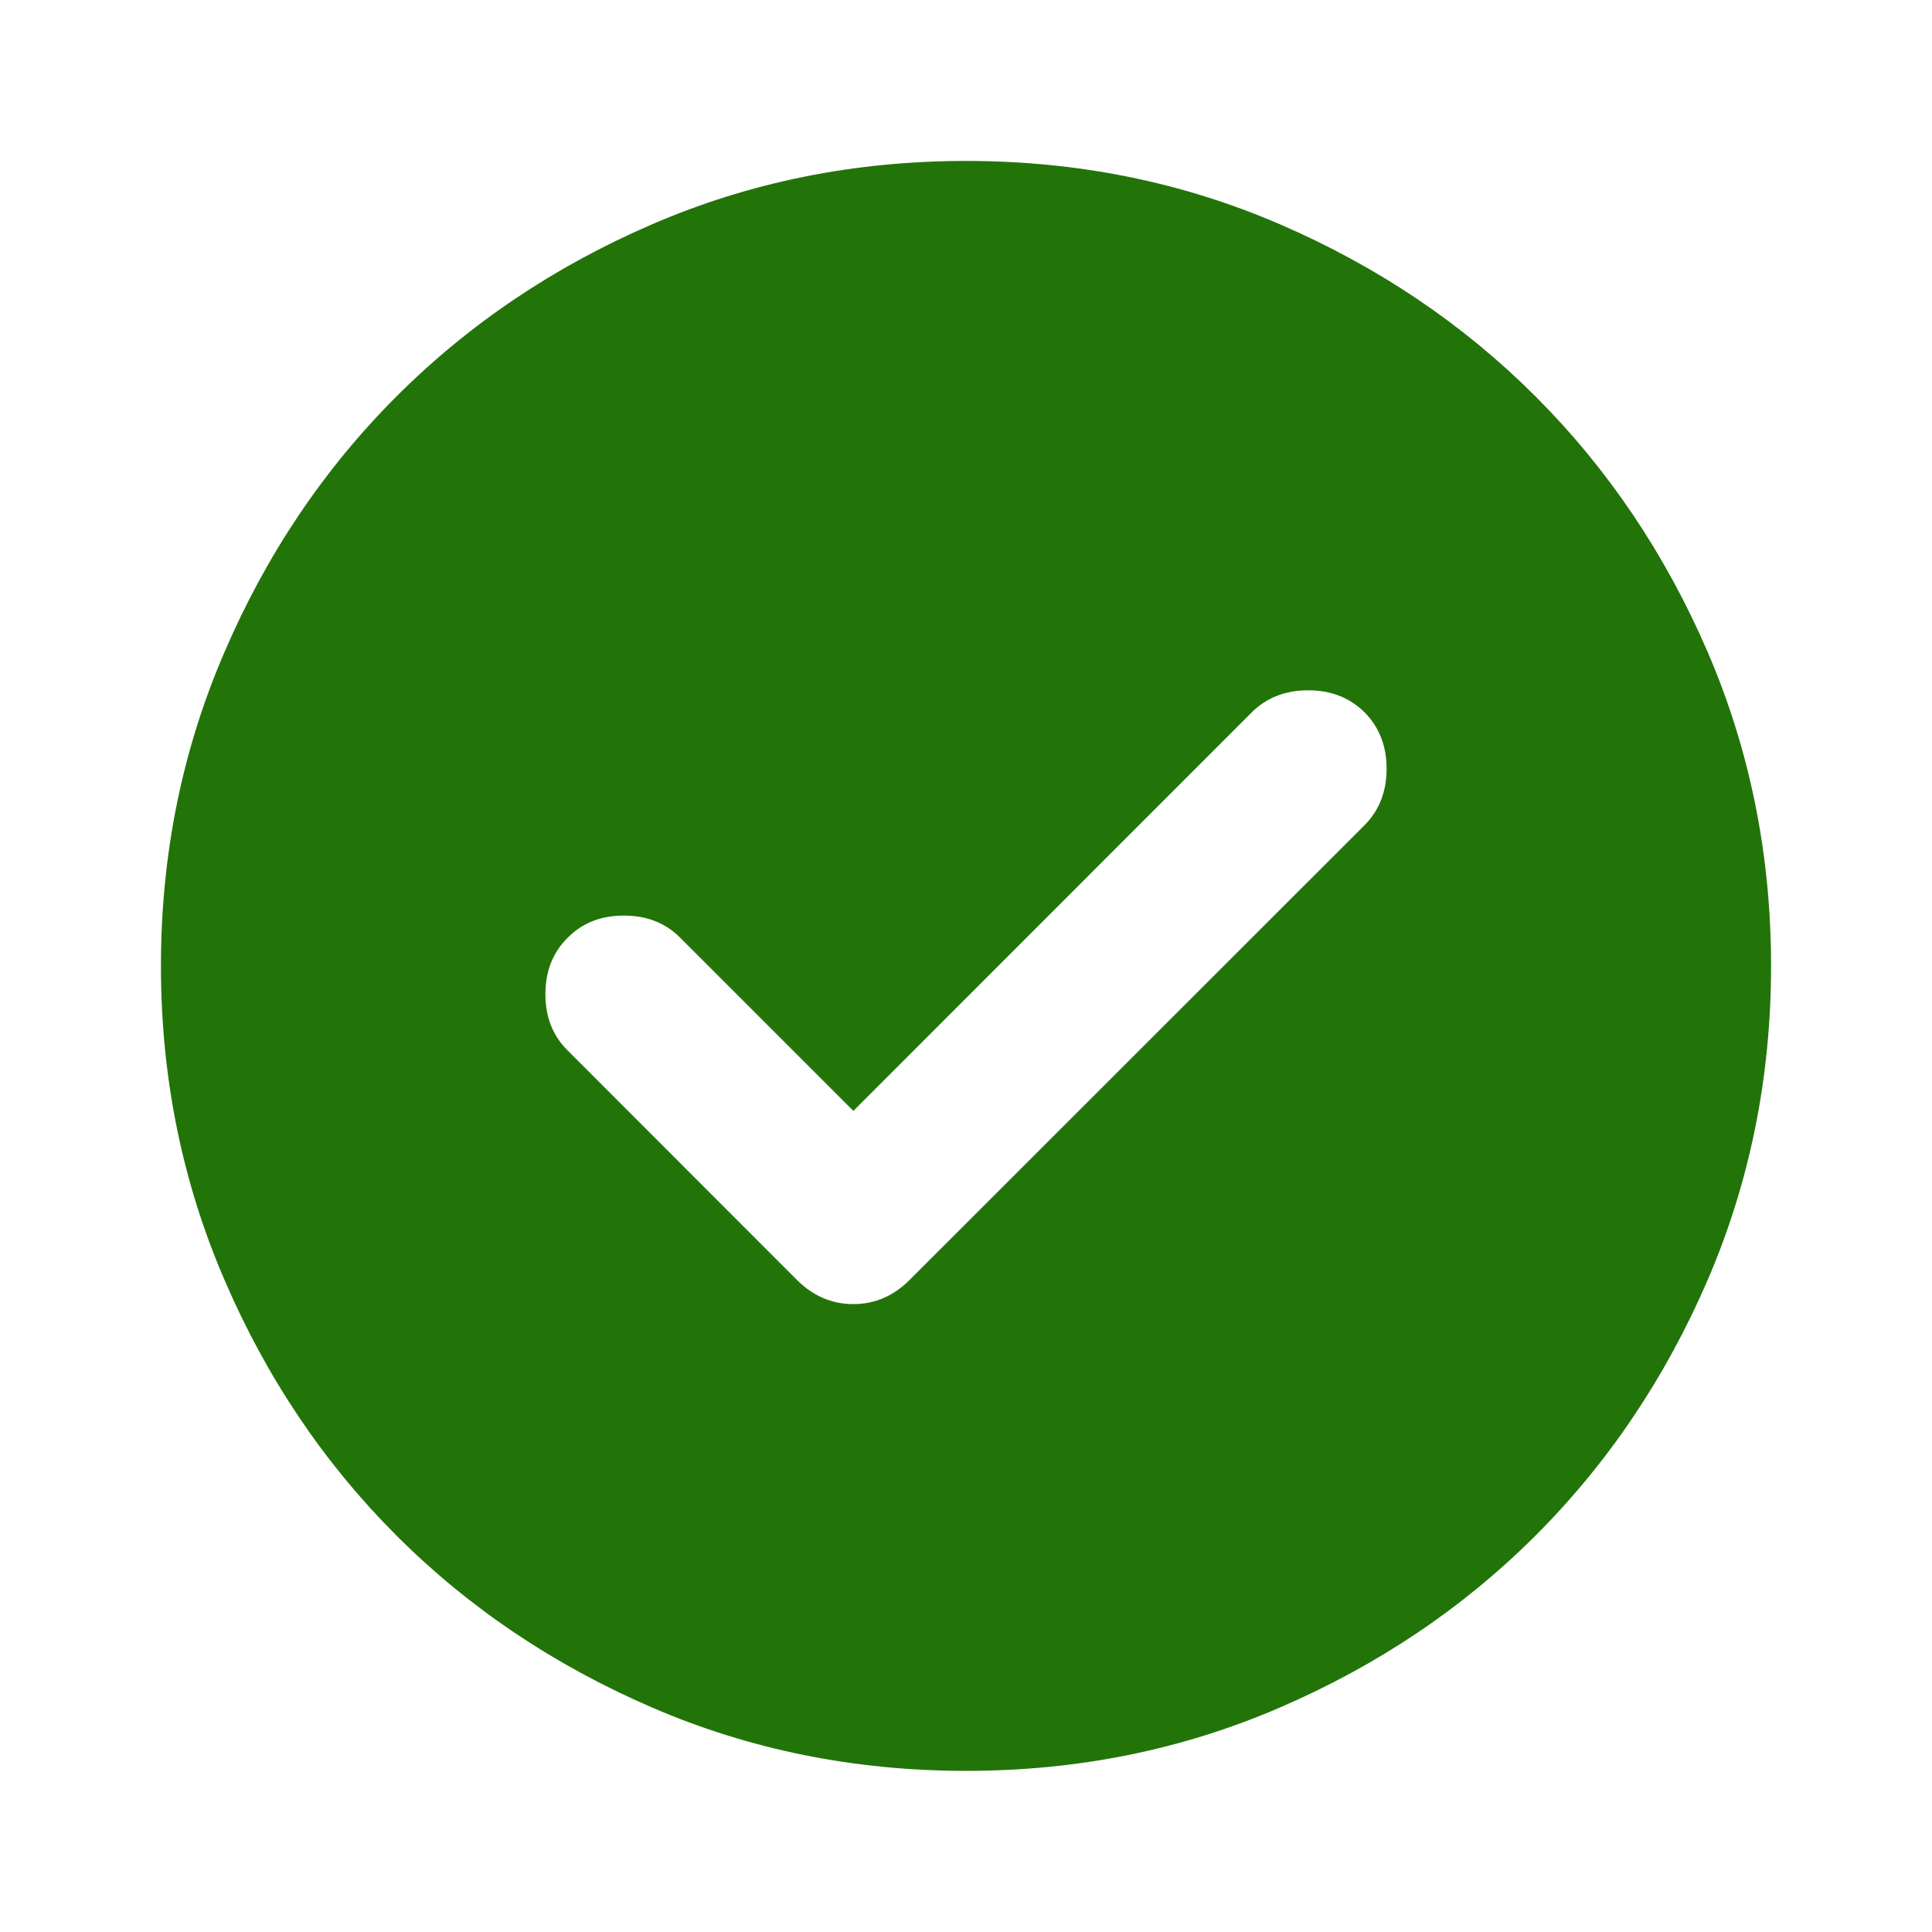<svg width="12" height="12" viewBox="0 0 10 10" fill="none" xmlns="http://www.w3.org/2000/svg">
<path d="M4.417 5.75L3.521 4.854C3.445 4.777 3.347 4.739 3.229 4.739C3.111 4.739 3.014 4.777 2.938 4.854C2.861 4.93 2.823 5.027 2.823 5.146C2.823 5.264 2.861 5.361 2.938 5.437L4.125 6.625C4.208 6.708 4.306 6.75 4.417 6.75C4.528 6.75 4.625 6.708 4.708 6.625L7.063 4.271C7.139 4.194 7.177 4.097 7.177 3.979C7.177 3.861 7.139 3.764 7.063 3.687C6.986 3.611 6.889 3.573 6.771 3.573C6.653 3.573 6.556 3.611 6.479 3.687L4.417 5.75ZM5 9.166C4.424 9.166 3.882 9.057 3.375 8.838C2.868 8.619 2.427 8.323 2.052 7.948C1.677 7.573 1.38 7.132 1.162 6.625C0.943 6.118 0.833 5.576 0.833 5C0.833 4.423 0.943 3.882 1.162 3.375C1.38 2.868 1.677 2.427 2.052 2.052C2.427 1.677 2.868 1.38 3.375 1.161C3.882 0.942 4.424 0.833 5 0.833C5.577 0.833 6.118 0.942 6.625 1.161C7.132 1.38 7.573 1.677 7.948 2.052C8.323 2.427 8.62 2.868 8.839 3.375C9.057 3.882 9.167 4.423 9.167 5C9.167 5.576 9.057 6.118 8.839 6.625C8.62 7.132 8.323 7.573 7.948 7.948C7.573 8.323 7.132 8.619 6.625 8.838C6.118 9.057 5.577 9.166 5 9.166Z" fill="#227409"/>
</svg>
